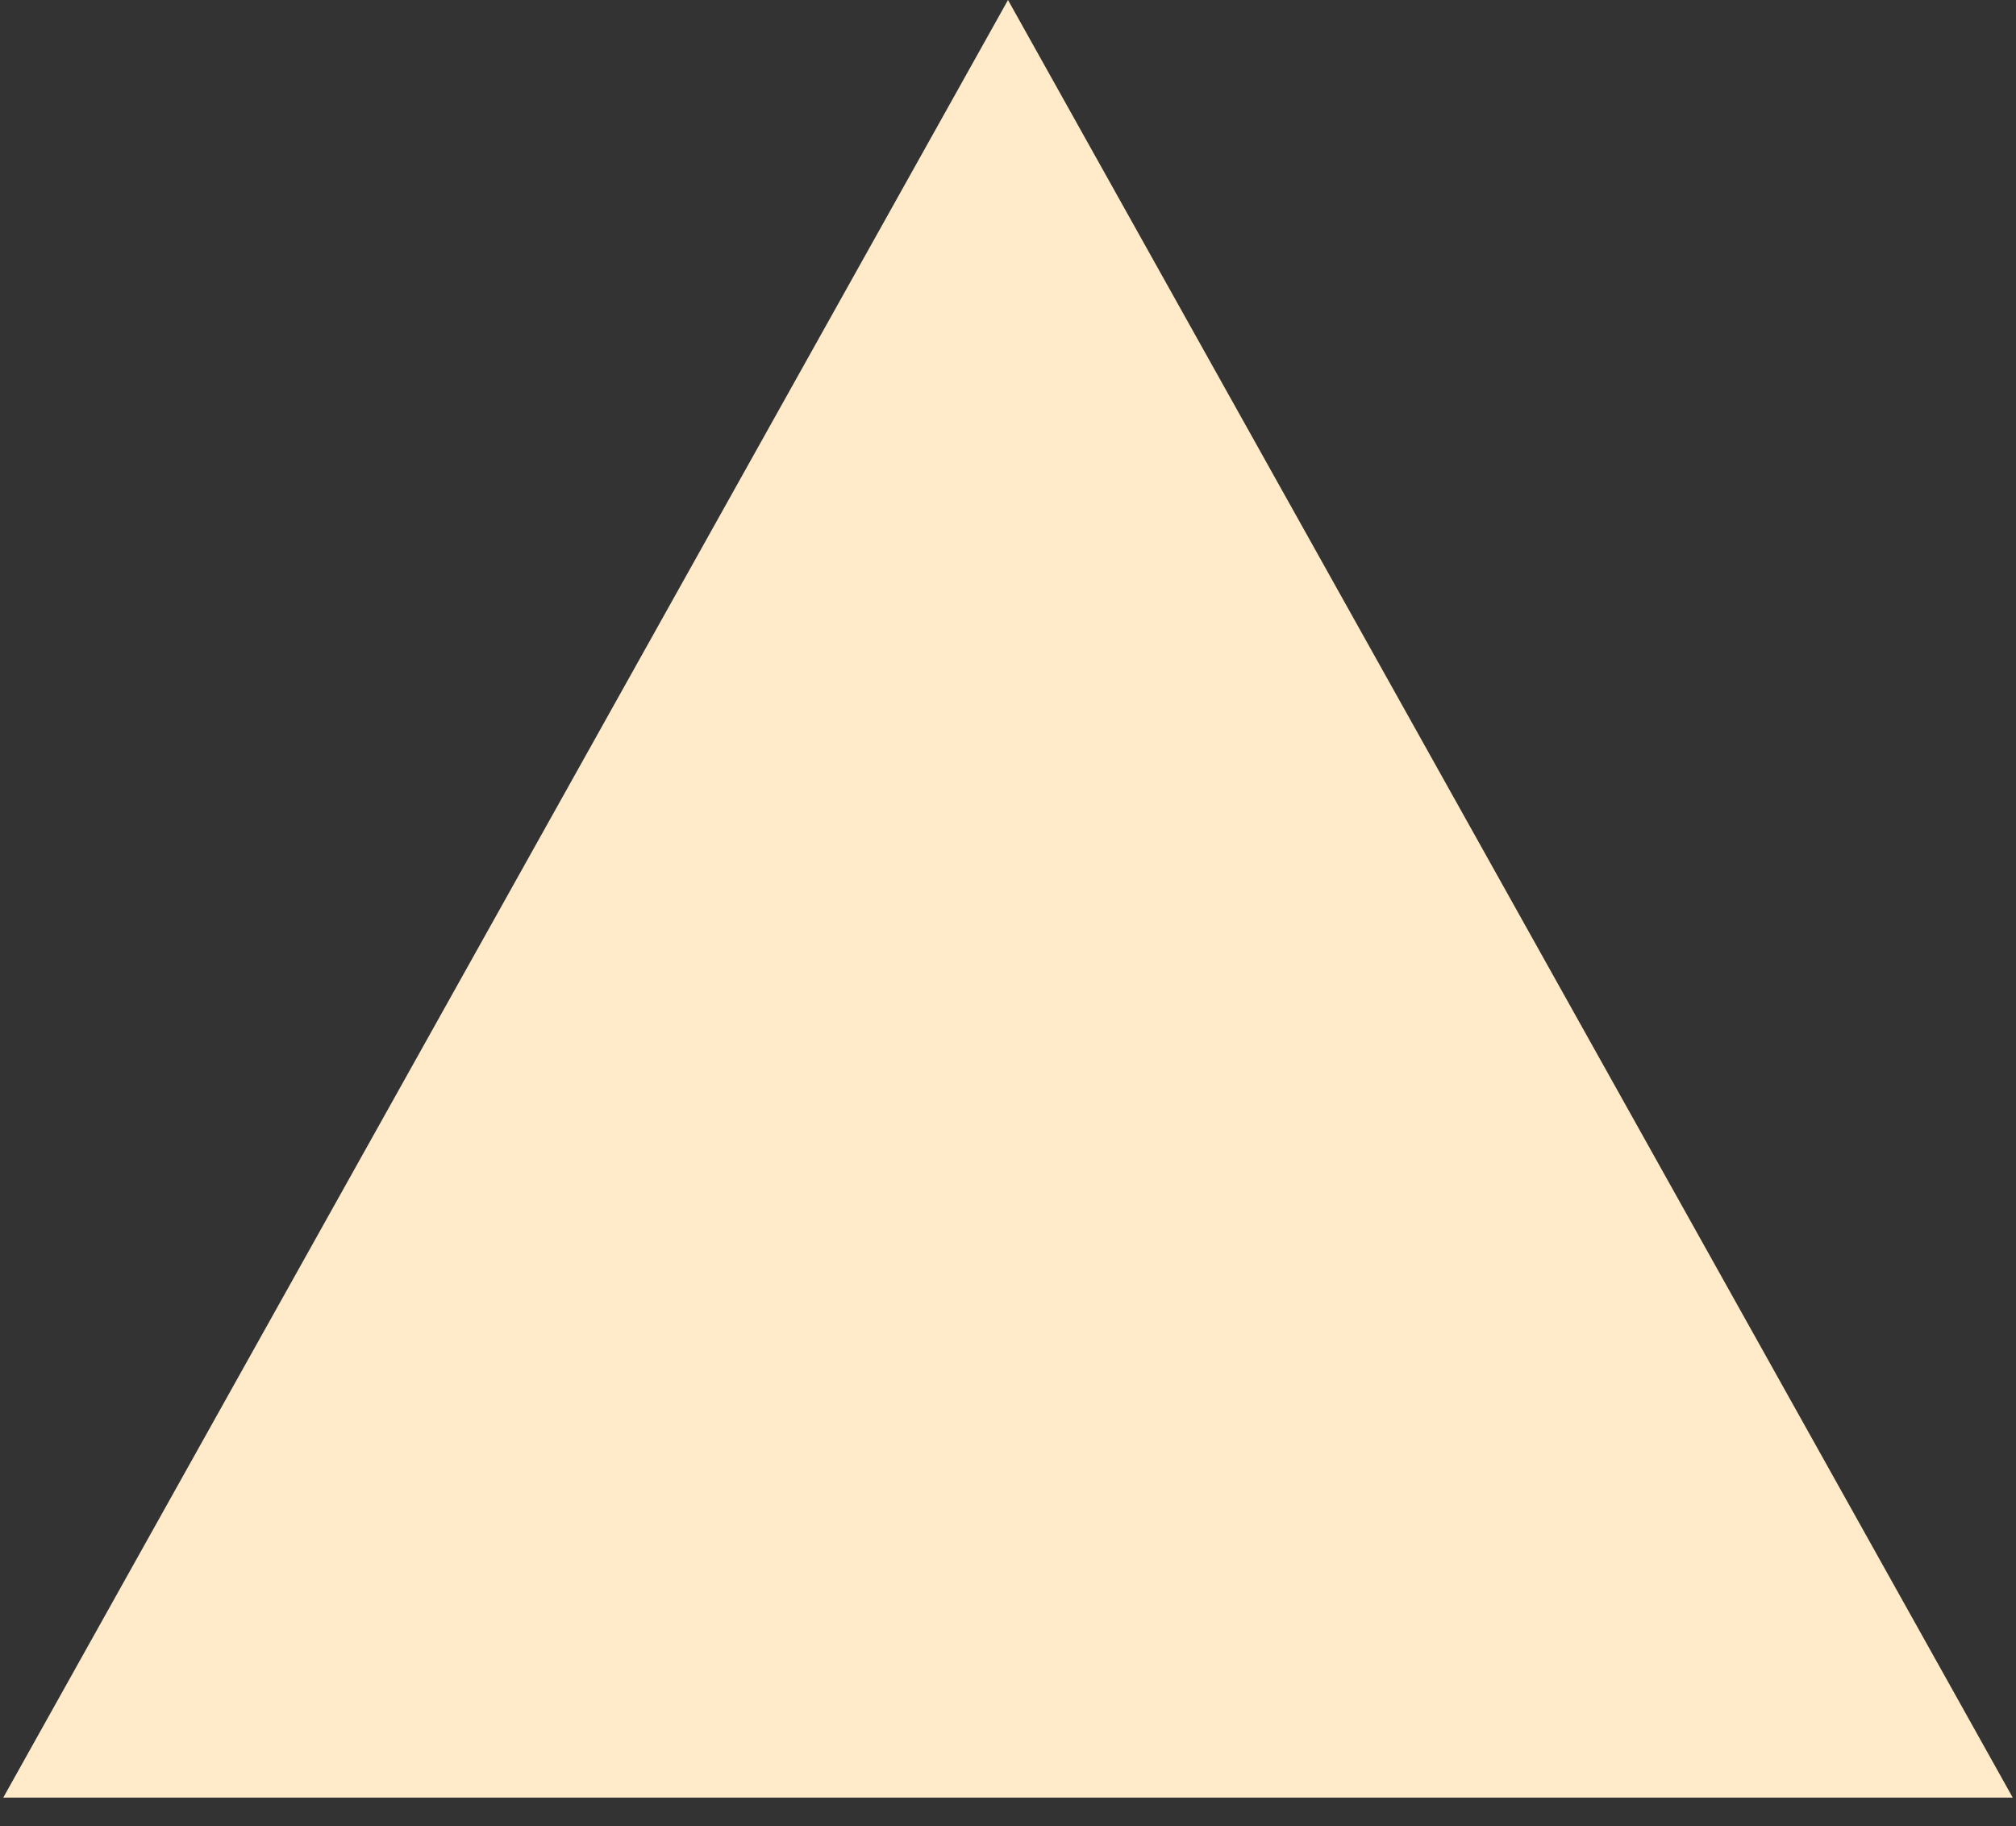 <svg width="53" height="48" viewBox="0 0 53 48" fill="none" xmlns="http://www.w3.org/2000/svg">
<rect x="0" y="0" width="53" height="48" fill="#333333" stroke="none"/>
<path d="M26.5 0L52.914 47.25H0.086L26.5 0Z" fill="#FFEAC9"/>
</svg>
